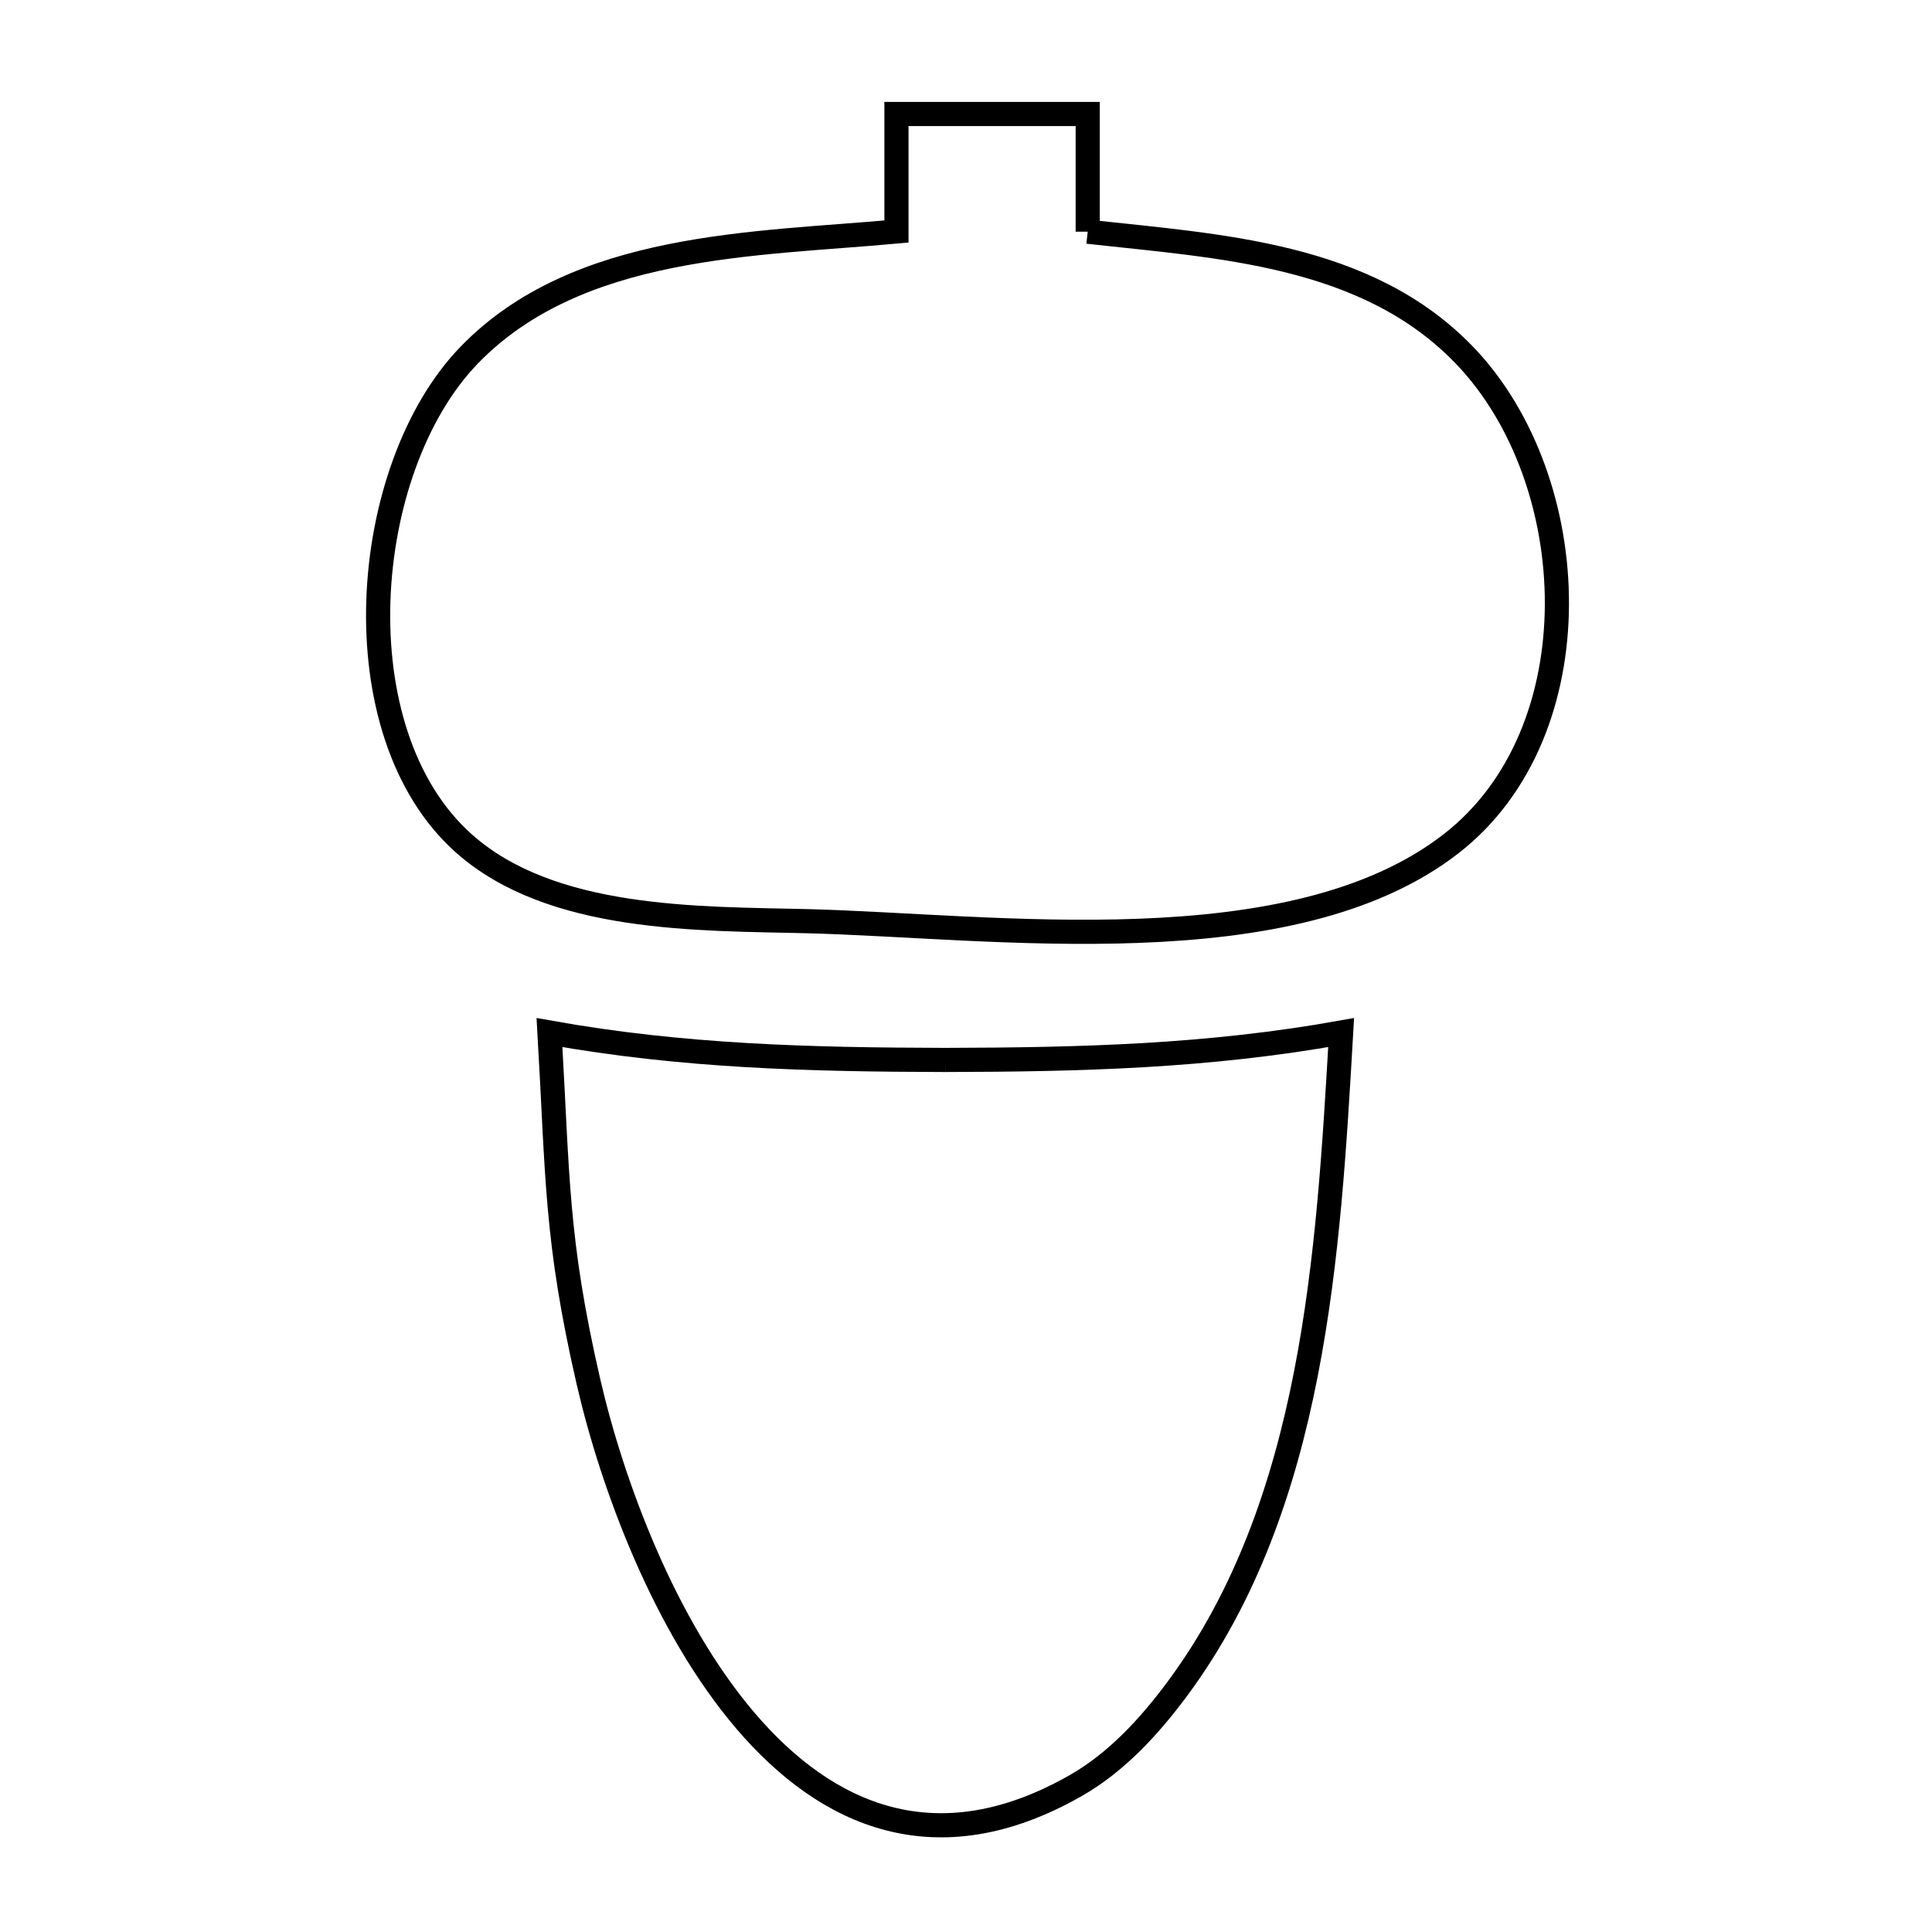 <svg xmlns="http://www.w3.org/2000/svg" viewBox="0.0 0.0 24.0 24.0" height="200px" width="200px"><path fill="none" stroke="black" stroke-width=".3" stroke-opacity="1.0"  filling="0" d="M13.512 2.878 L13.512 2.878 C15.132 3.06 16.977 3.142 18.199 4.42 C19.685 5.975 19.813 9.089 18.03 10.478 C17.036 11.252 15.613 11.508 14.149 11.563 C12.684 11.618 11.179 11.472 10.02 11.443 C8.682 11.41 6.853 11.448 5.763 10.478 C4.207 9.095 4.464 5.824 5.827 4.413 C7.177 3.017 9.378 3.037 11.136 2.876 L11.136 1.416 L13.512 1.416 L13.512 2.878"></path>
<path fill="none" stroke="black" stroke-width=".3" stroke-opacity="1.0"  filling="0" d="M11.743 13.167 L11.743 13.167 C13.432 13.163 14.998 13.124 16.66 12.827 L16.66 12.827 C16.581 14.192 16.498 15.656 16.222 17.067 C15.946 18.477 15.476 19.833 14.623 20.982 C14.278 21.447 13.868 21.893 13.365 22.18 C11.636 23.168 10.271 22.558 9.263 21.379 C8.256 20.2 7.607 18.452 7.309 17.16 C6.902 15.389 6.93 14.614 6.826 12.827 L6.826 12.827 C8.488 13.124 10.055 13.163 11.743 13.167 L11.743 13.167"></path></svg>